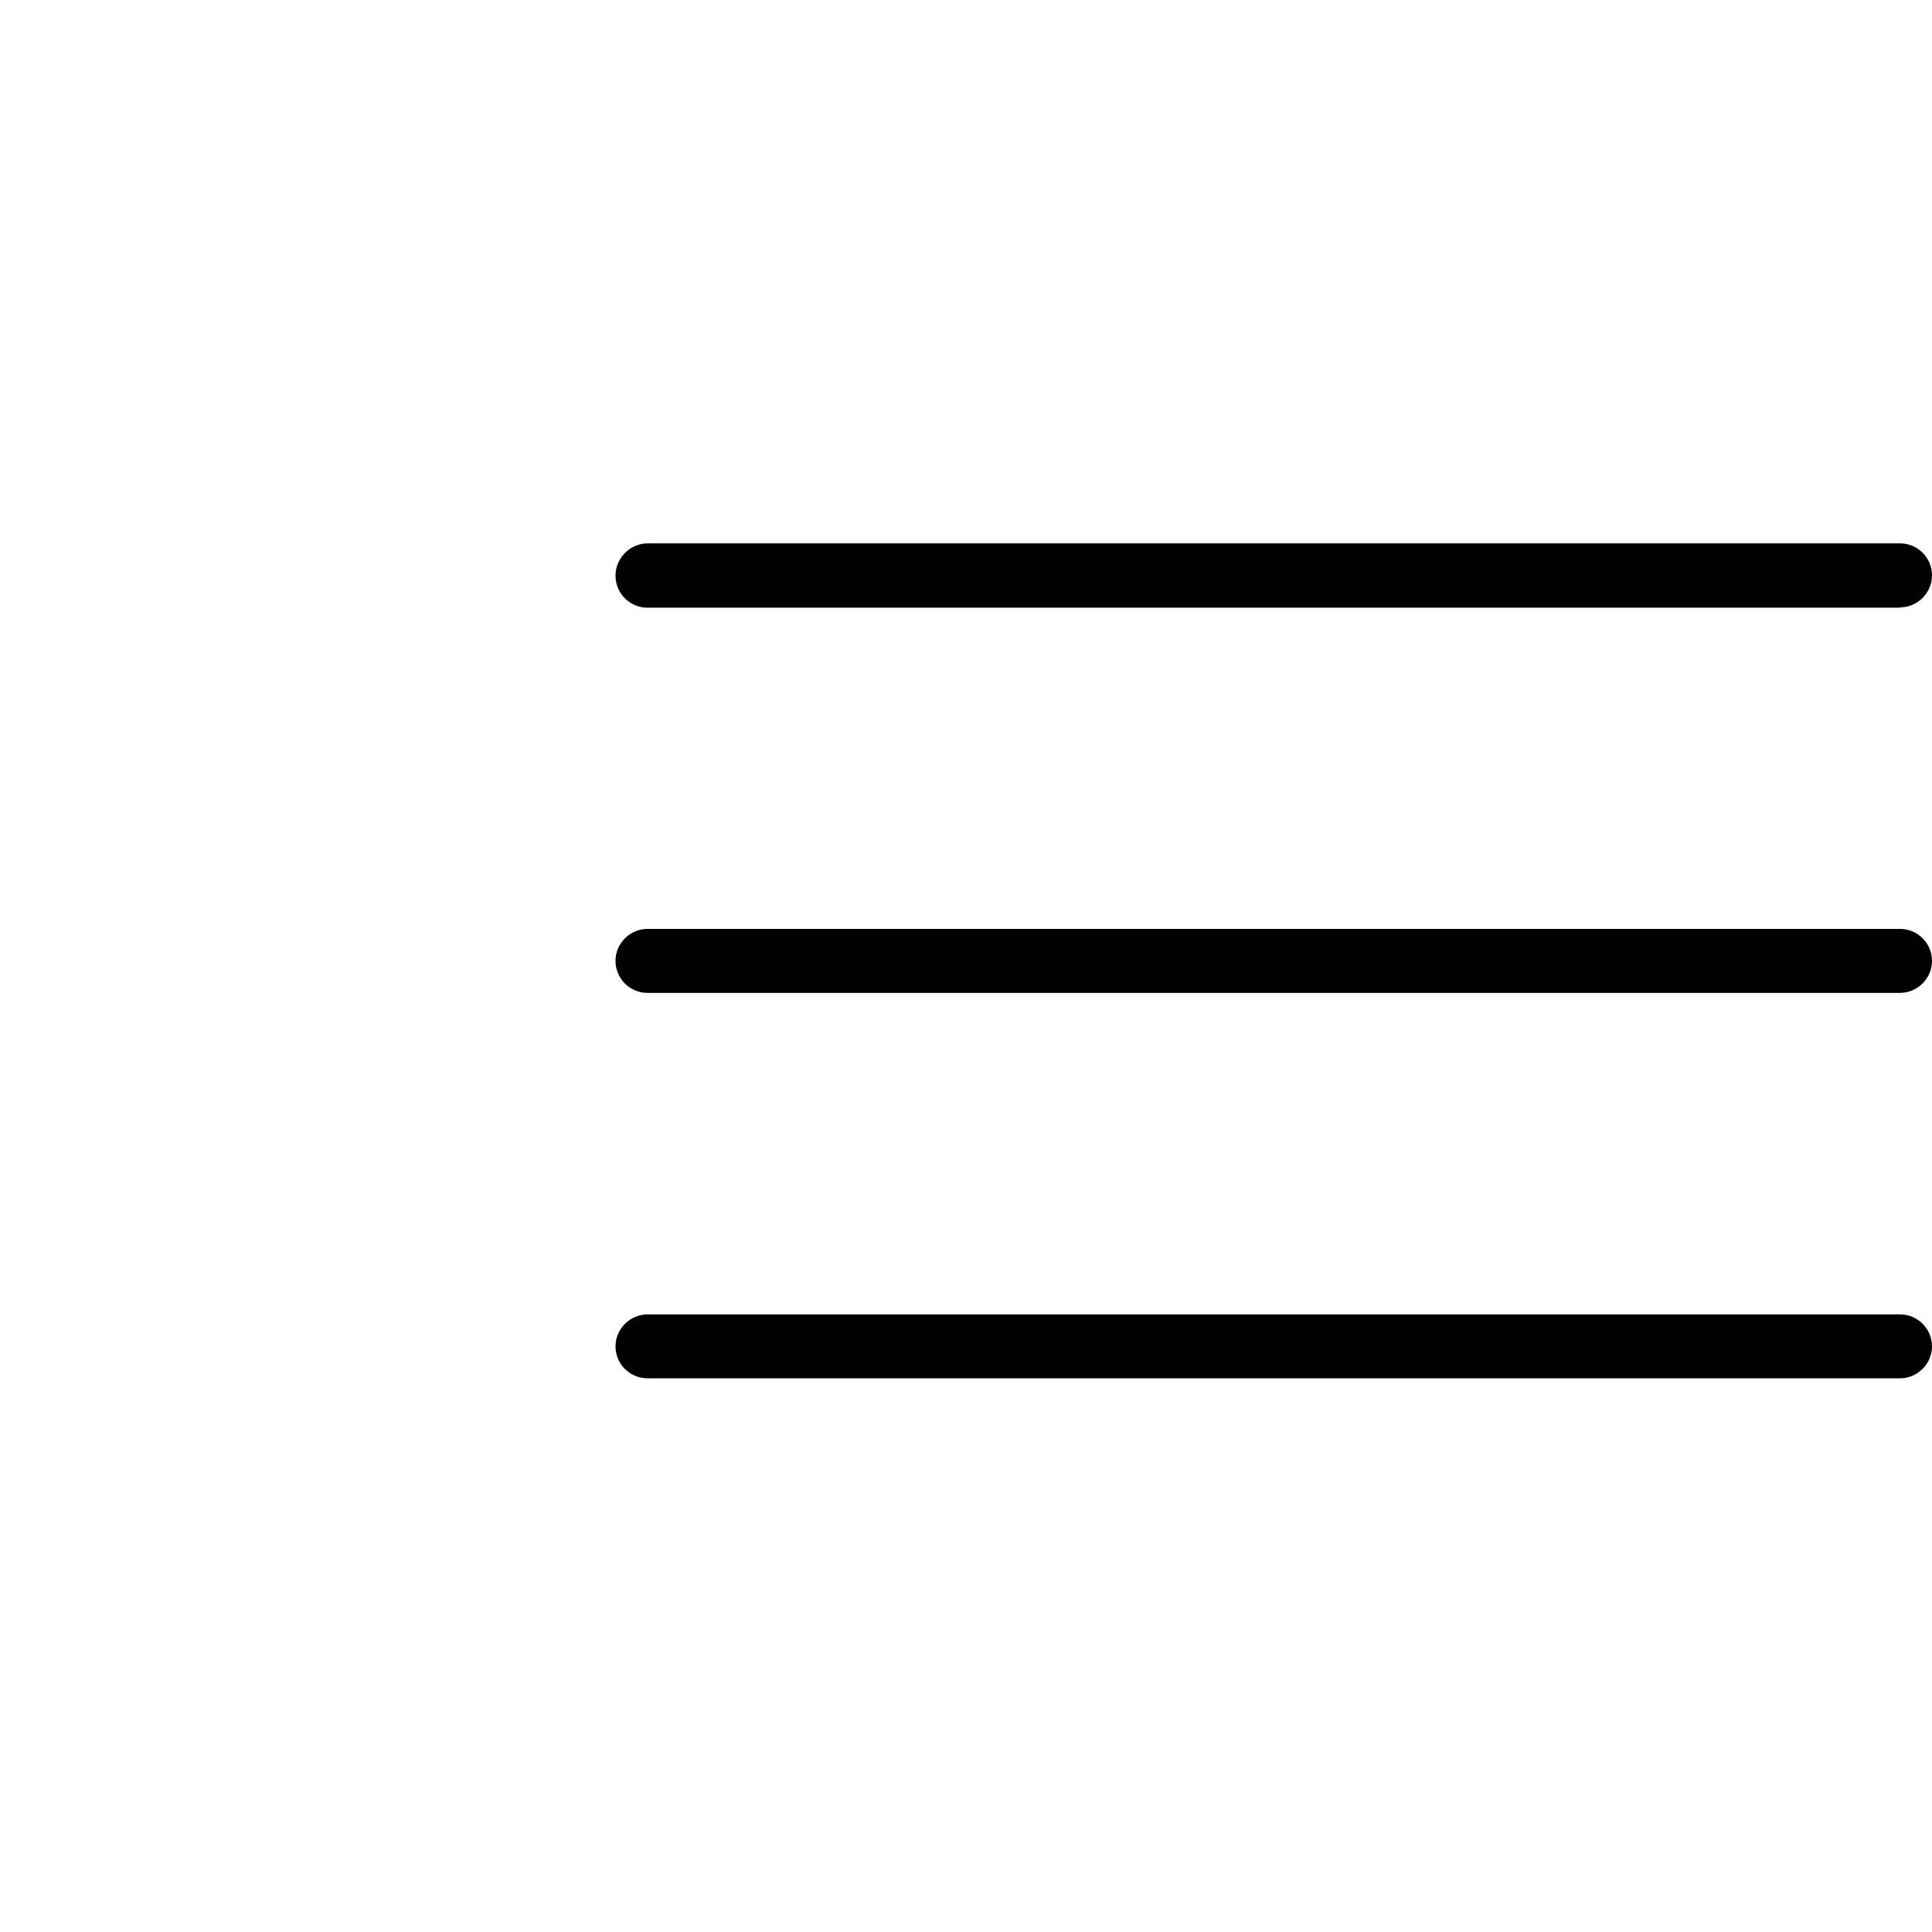 <svg width="24" height="24" viewBox="0 0 24 24" fill="none" xmlns="http://www.w3.org/2000/svg">
<g clip-path="url(#clip0_1530_5773)">
<path fill-rule="evenodd" clip-rule="evenodd" d="M8.044 7.549H23.602V7.545C23.82 7.545 24 7.365 24 7.147C24 6.93 23.824 6.75 23.602 6.75H8.044C7.826 6.75 7.646 6.934 7.646 7.151C7.646 7.369 7.822 7.549 8.044 7.549ZM23.602 12.334H8.044C7.822 12.334 7.646 12.154 7.646 11.936C7.646 11.719 7.826 11.539 8.044 11.539H23.602C23.824 11.539 24 11.719 24 11.936C24 12.154 23.82 12.334 23.602 12.334ZM23.602 17.122H8.044C7.822 17.122 7.646 16.942 7.646 16.725C7.646 16.508 7.826 16.328 8.044 16.328H23.602C23.824 16.328 24 16.508 24 16.725C24 16.942 23.82 17.122 23.602 17.122Z" fill="black"/>
</g>
<defs>
<clipPath id="clip0_1530_5773">
<rect width="24" height="24" fill="white"/>
</clipPath>
</defs>
</svg>
